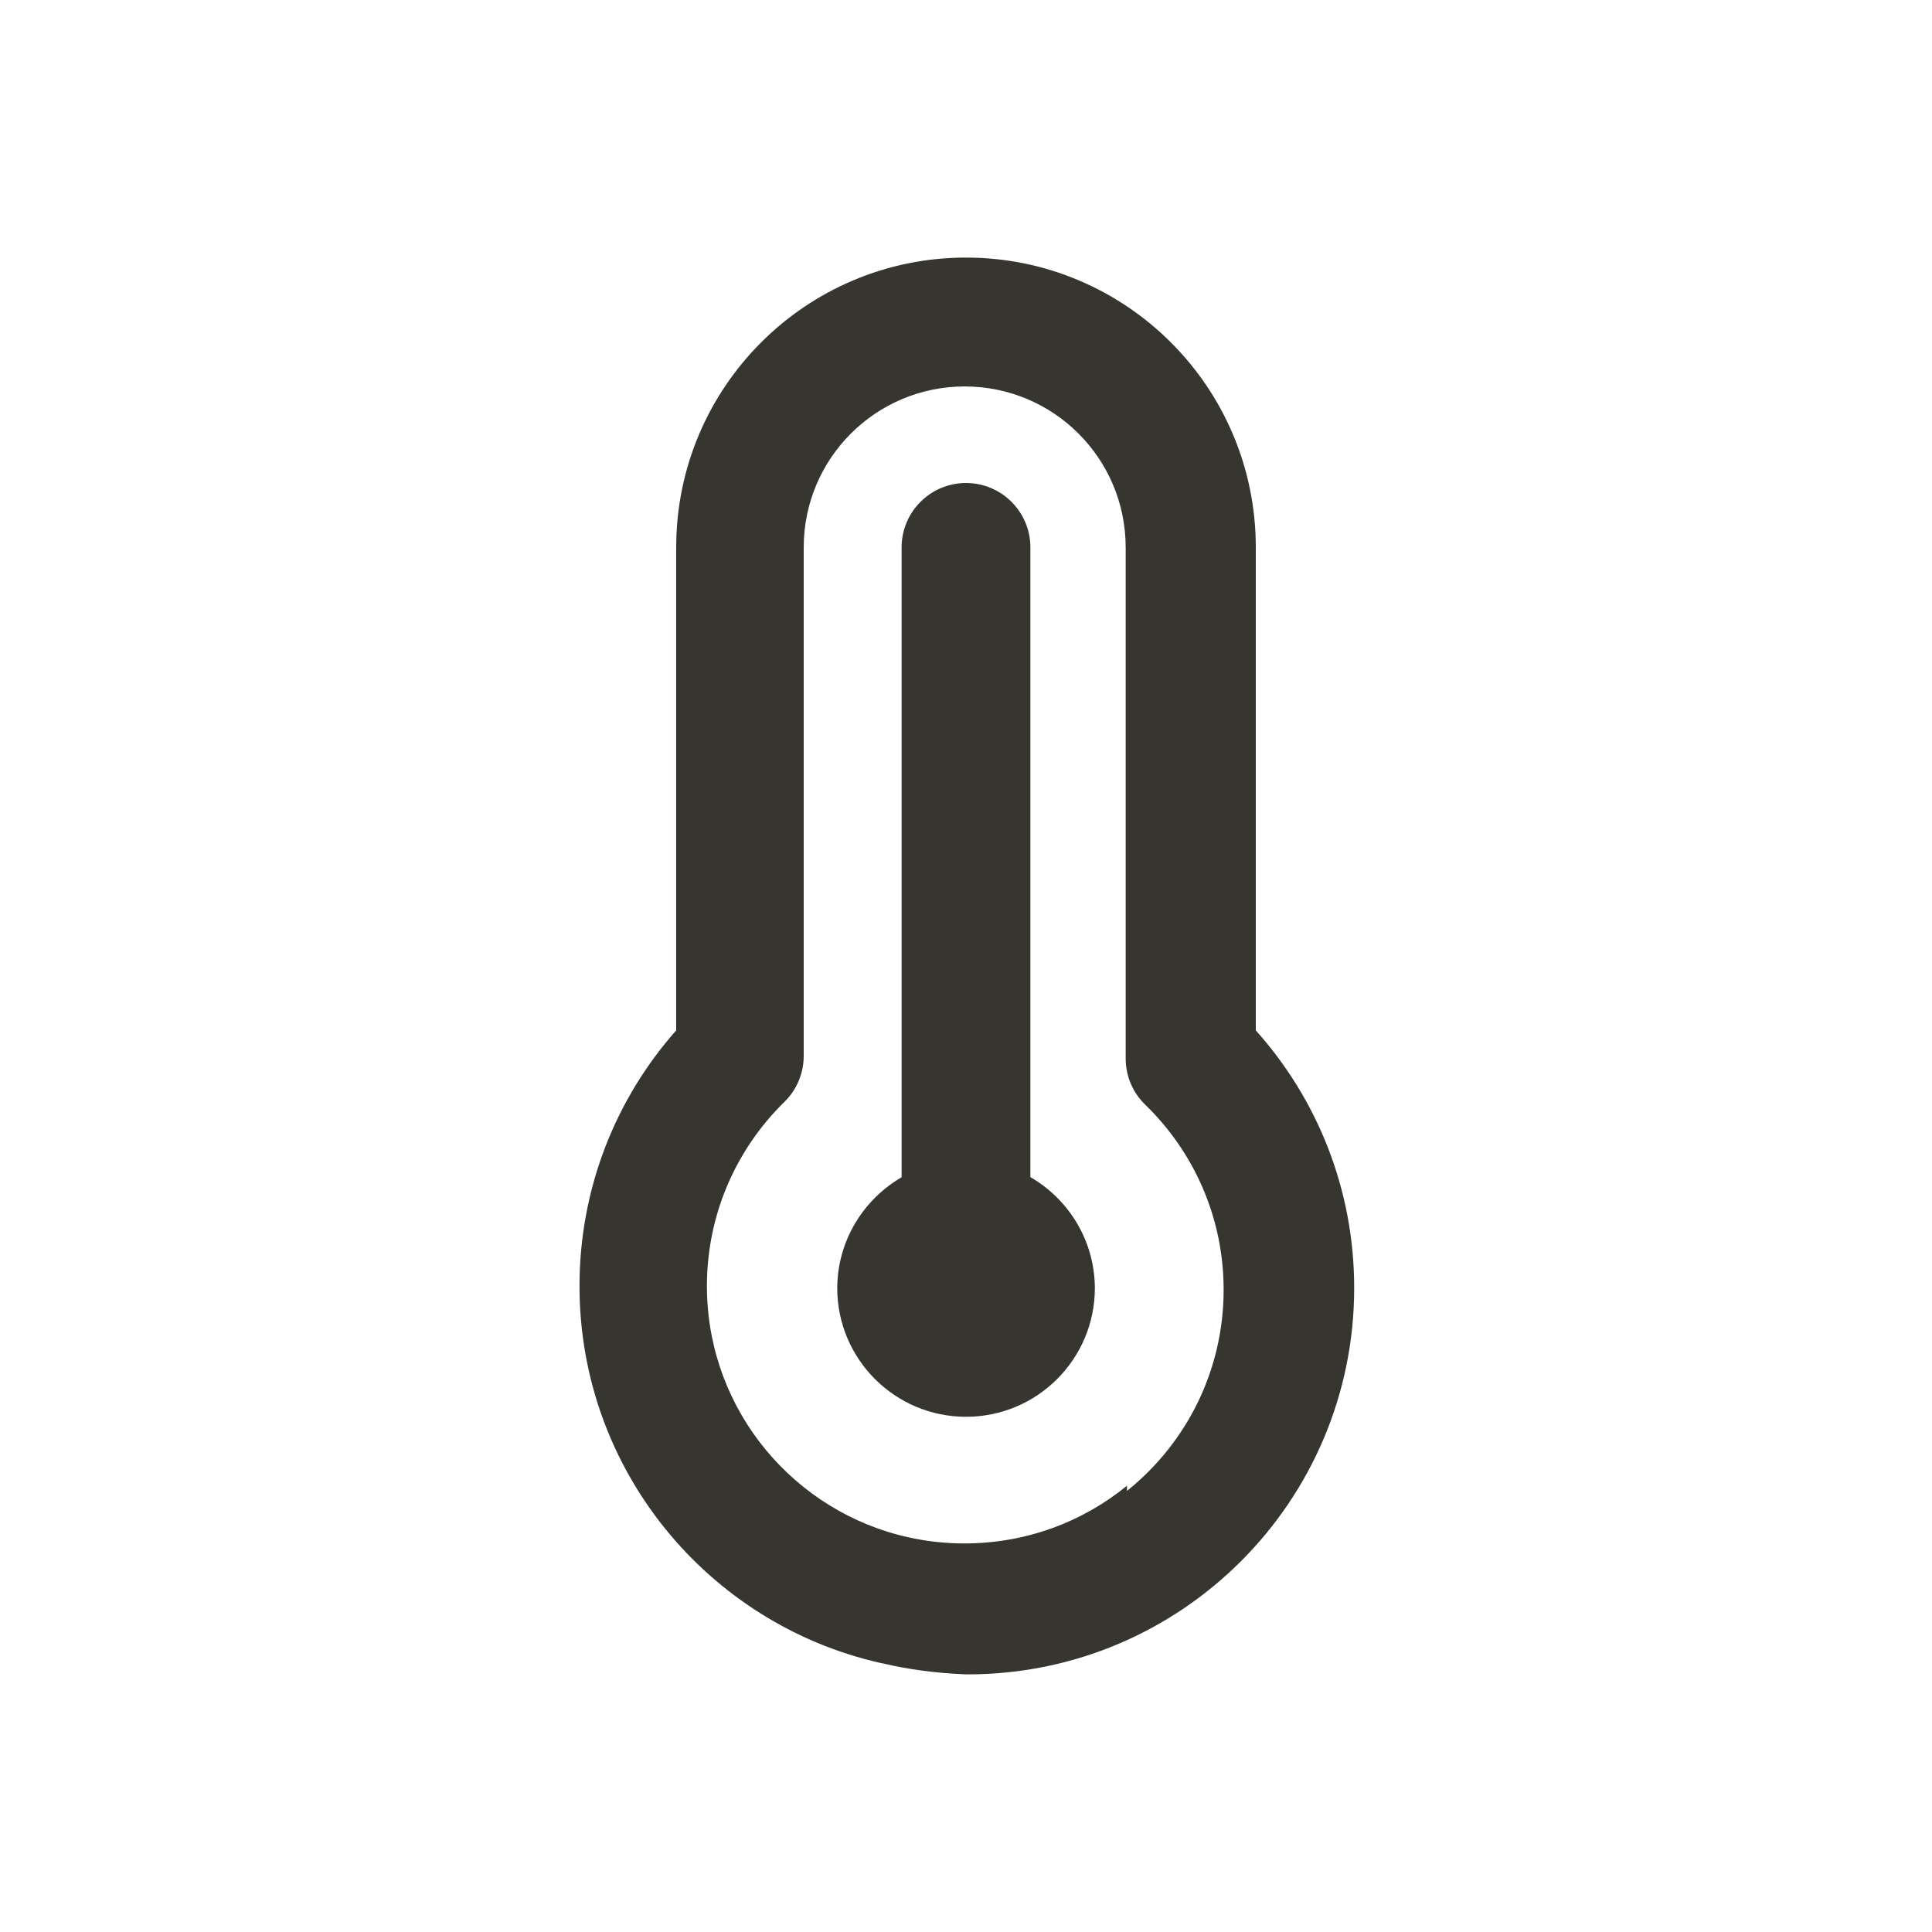 <!-- Generated by IcoMoon.io -->
<svg version="1.1" xmlns="http://www.w3.org/2000/svg" width="40" height="40" viewBox="0 0 40 40">
<title>temperature</title>
<path fill="#37352f" d="M21.333 24.373v-13.040c0-0.736-0.597-1.333-1.333-1.333s-1.333 0.597-1.333 1.333v0 13.040c-0.798 0.467-1.327 1.318-1.333 2.292v0.001c0 1.473 1.194 2.667 2.667 2.667s2.667-1.194 2.667-2.667v0c-0.006-0.976-0.535-1.826-1.321-2.287l-0.013-0.007zM26 21.333v-10c0-3.314-2.686-6-6-6s-6 2.686-6 6v0 10c-1.243 1.403-2.002 3.26-2.002 5.293 0 3.809 2.663 6.997 6.228 7.803l0.054 0.010c0.507 0.121 1.097 0.202 1.702 0.226l0.018 0.001c0.011 0 0.024 0 0.037 0 4.418 0 8-3.582 8-8 0-2.053-0.773-3.925-2.044-5.341l0.007 0.007zM23.333 30.76c-0.91 0.744-2.084 1.195-3.365 1.195-2.518 0-4.629-1.745-5.188-4.092l-0.007-0.036c-0.087-0.361-0.137-0.775-0.137-1.201 0-1.493 0.614-2.843 1.603-3.811l0.001-0.001c0.246-0.241 0.398-0.576 0.4-0.946v-10.534c0-1.841 1.492-3.333 3.333-3.333s3.333 1.492 3.333 3.333v0 10.587c0.002 0.371 0.154 0.706 0.4 0.946l0 0c1.004 0.971 1.628 2.331 1.628 3.836 0 1.68-0.777 3.179-1.991 4.156l-0.010 0.008z"></path>
</svg>
